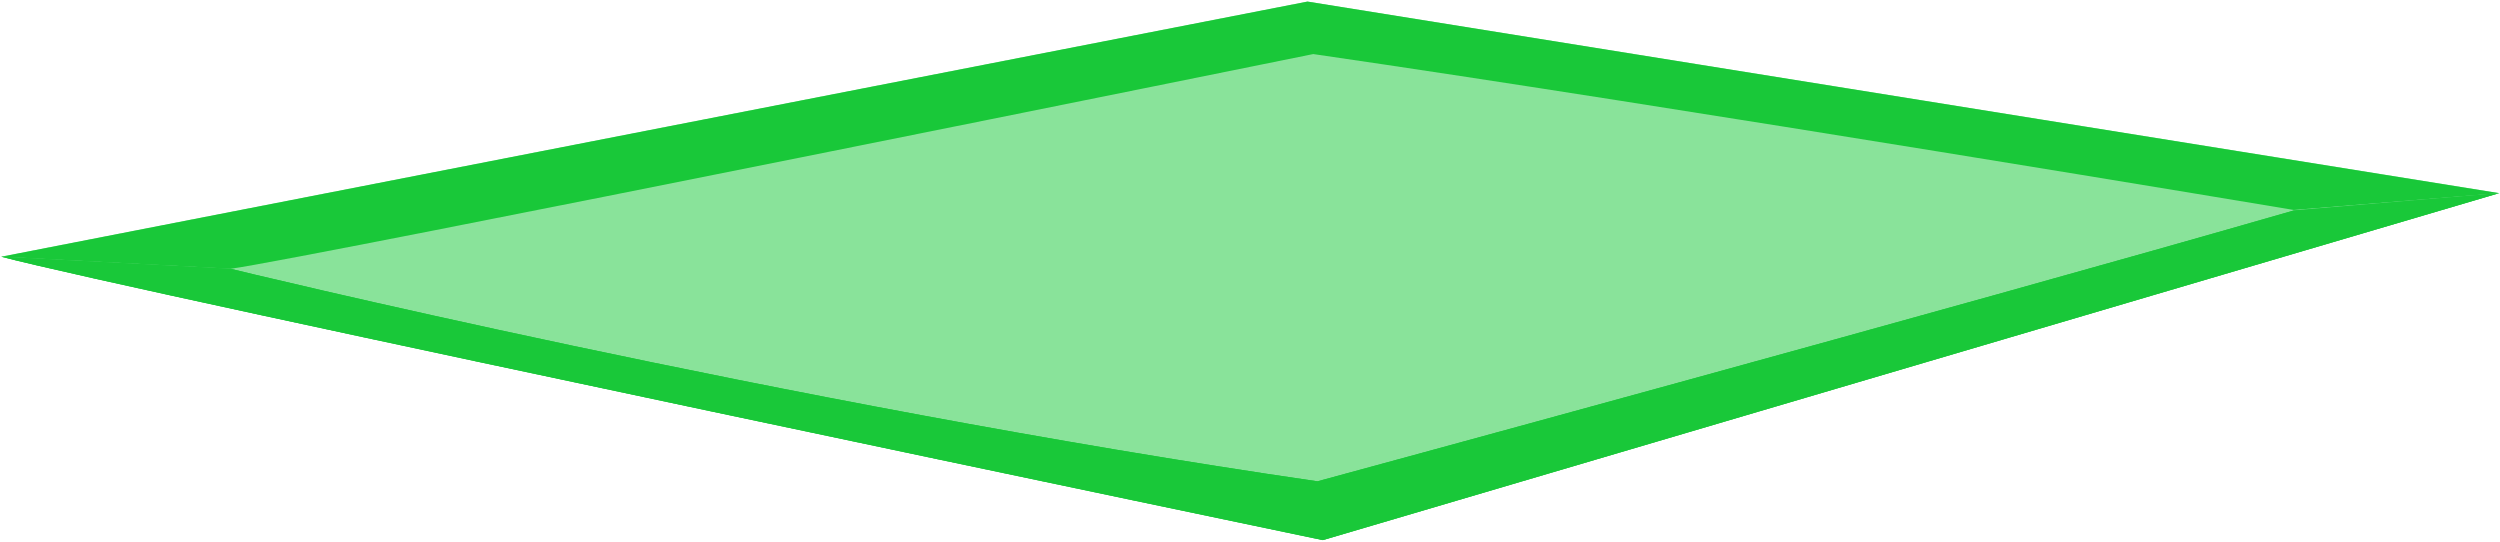 <?xml version="1.0" encoding="utf-8"?>
<!-- Generator: Adobe Illustrator 18.1.1, SVG Export Plug-In . SVG Version: 6.00 Build 0)  -->
<!DOCTYPE svg PUBLIC "-//W3C//DTD SVG 1.1//EN" "http://www.w3.org/Graphics/SVG/1.1/DTD/svg11.dtd">
<svg version="1.1" xmlns="http://www.w3.org/2000/svg" xmlns:xlink="http://www.w3.org/1999/xlink" x="0px" y="0px"
	 viewBox="0 0 476.3 103.2" enable-background="new 0 0 476.3 103.2" xml:space="preserve">
<g id="_x33_4up">
	<g id="Layer_12" display="none">
	</g>
	<g id="_x33_4up_1_">
	</g>
	<g id="_x33_4up_copy">
	</g>
	<g id="_x33_4up_copy_2">
	</g>
</g>
<g id="_x33_4">
	<g id="_x33_4back">
	</g>
	<g id="_x33_4front">
	</g>
	<g id="_x33_4back_copy">
	</g>
	<g id="_x33_4front_copy">
	</g>
</g>
<g id="_x33_4down">
	<g id="info">
	</g>
	<g id="_x33_4down_safecopy" display="none">
	</g>
</g>
<g id="_x33_4down_highlight">
</g>
<g id="concept_ref">
</g>
<g id="ch02A-09-2">
	<g id="_x33_4back_copy_2">
	</g>
	<g id="_x33_4front_copy_2">
	</g>
	<g>
		<g>
			<g id="XMLID_15_">
				<g>
					<path fill="#19C839" d="M476.1,36.8L252,102.9c0,0-226.8-47.4-251.8-54l43.7,2.3c0,0,104.8,25.6,207.1,40.5
						c0,0,121.2-32.9,186-51.6L476.1,36.8z"/>
				</g>
			</g>
		</g>
		<path opacity="0.51" fill="#19C839" d="M249.1,0.3L0.3,48.9c25,6.6,251.8,54,251.8,54l224.1-66.1L249.1,0.3z"/>
		<g>
			<g id="XMLID_12_">
				<g>
					<path fill="#19C839" d="M476.1,36.8L252,102.9c0,0-226.8-47.4-251.8-54l43.7,2.3c0,0,104.8,25.6,207.1,40.5
						c0,0,121.2-32.9,186-51.6L476.1,36.8z"/>
					<path fill="#19C839" d="M476.1,36.8L437,40c0,0-117.2-19.6-186.8-29.7c0,0-191.7,38.9-206.2,40.9L0.3,48.9L249.1,0.3
						L476.1,36.8z"/>
				</g>
			</g>
		</g>
	</g>
</g>
<g id="ch02A-13-1_x5F_diffuser_plate">
</g>
</svg>
